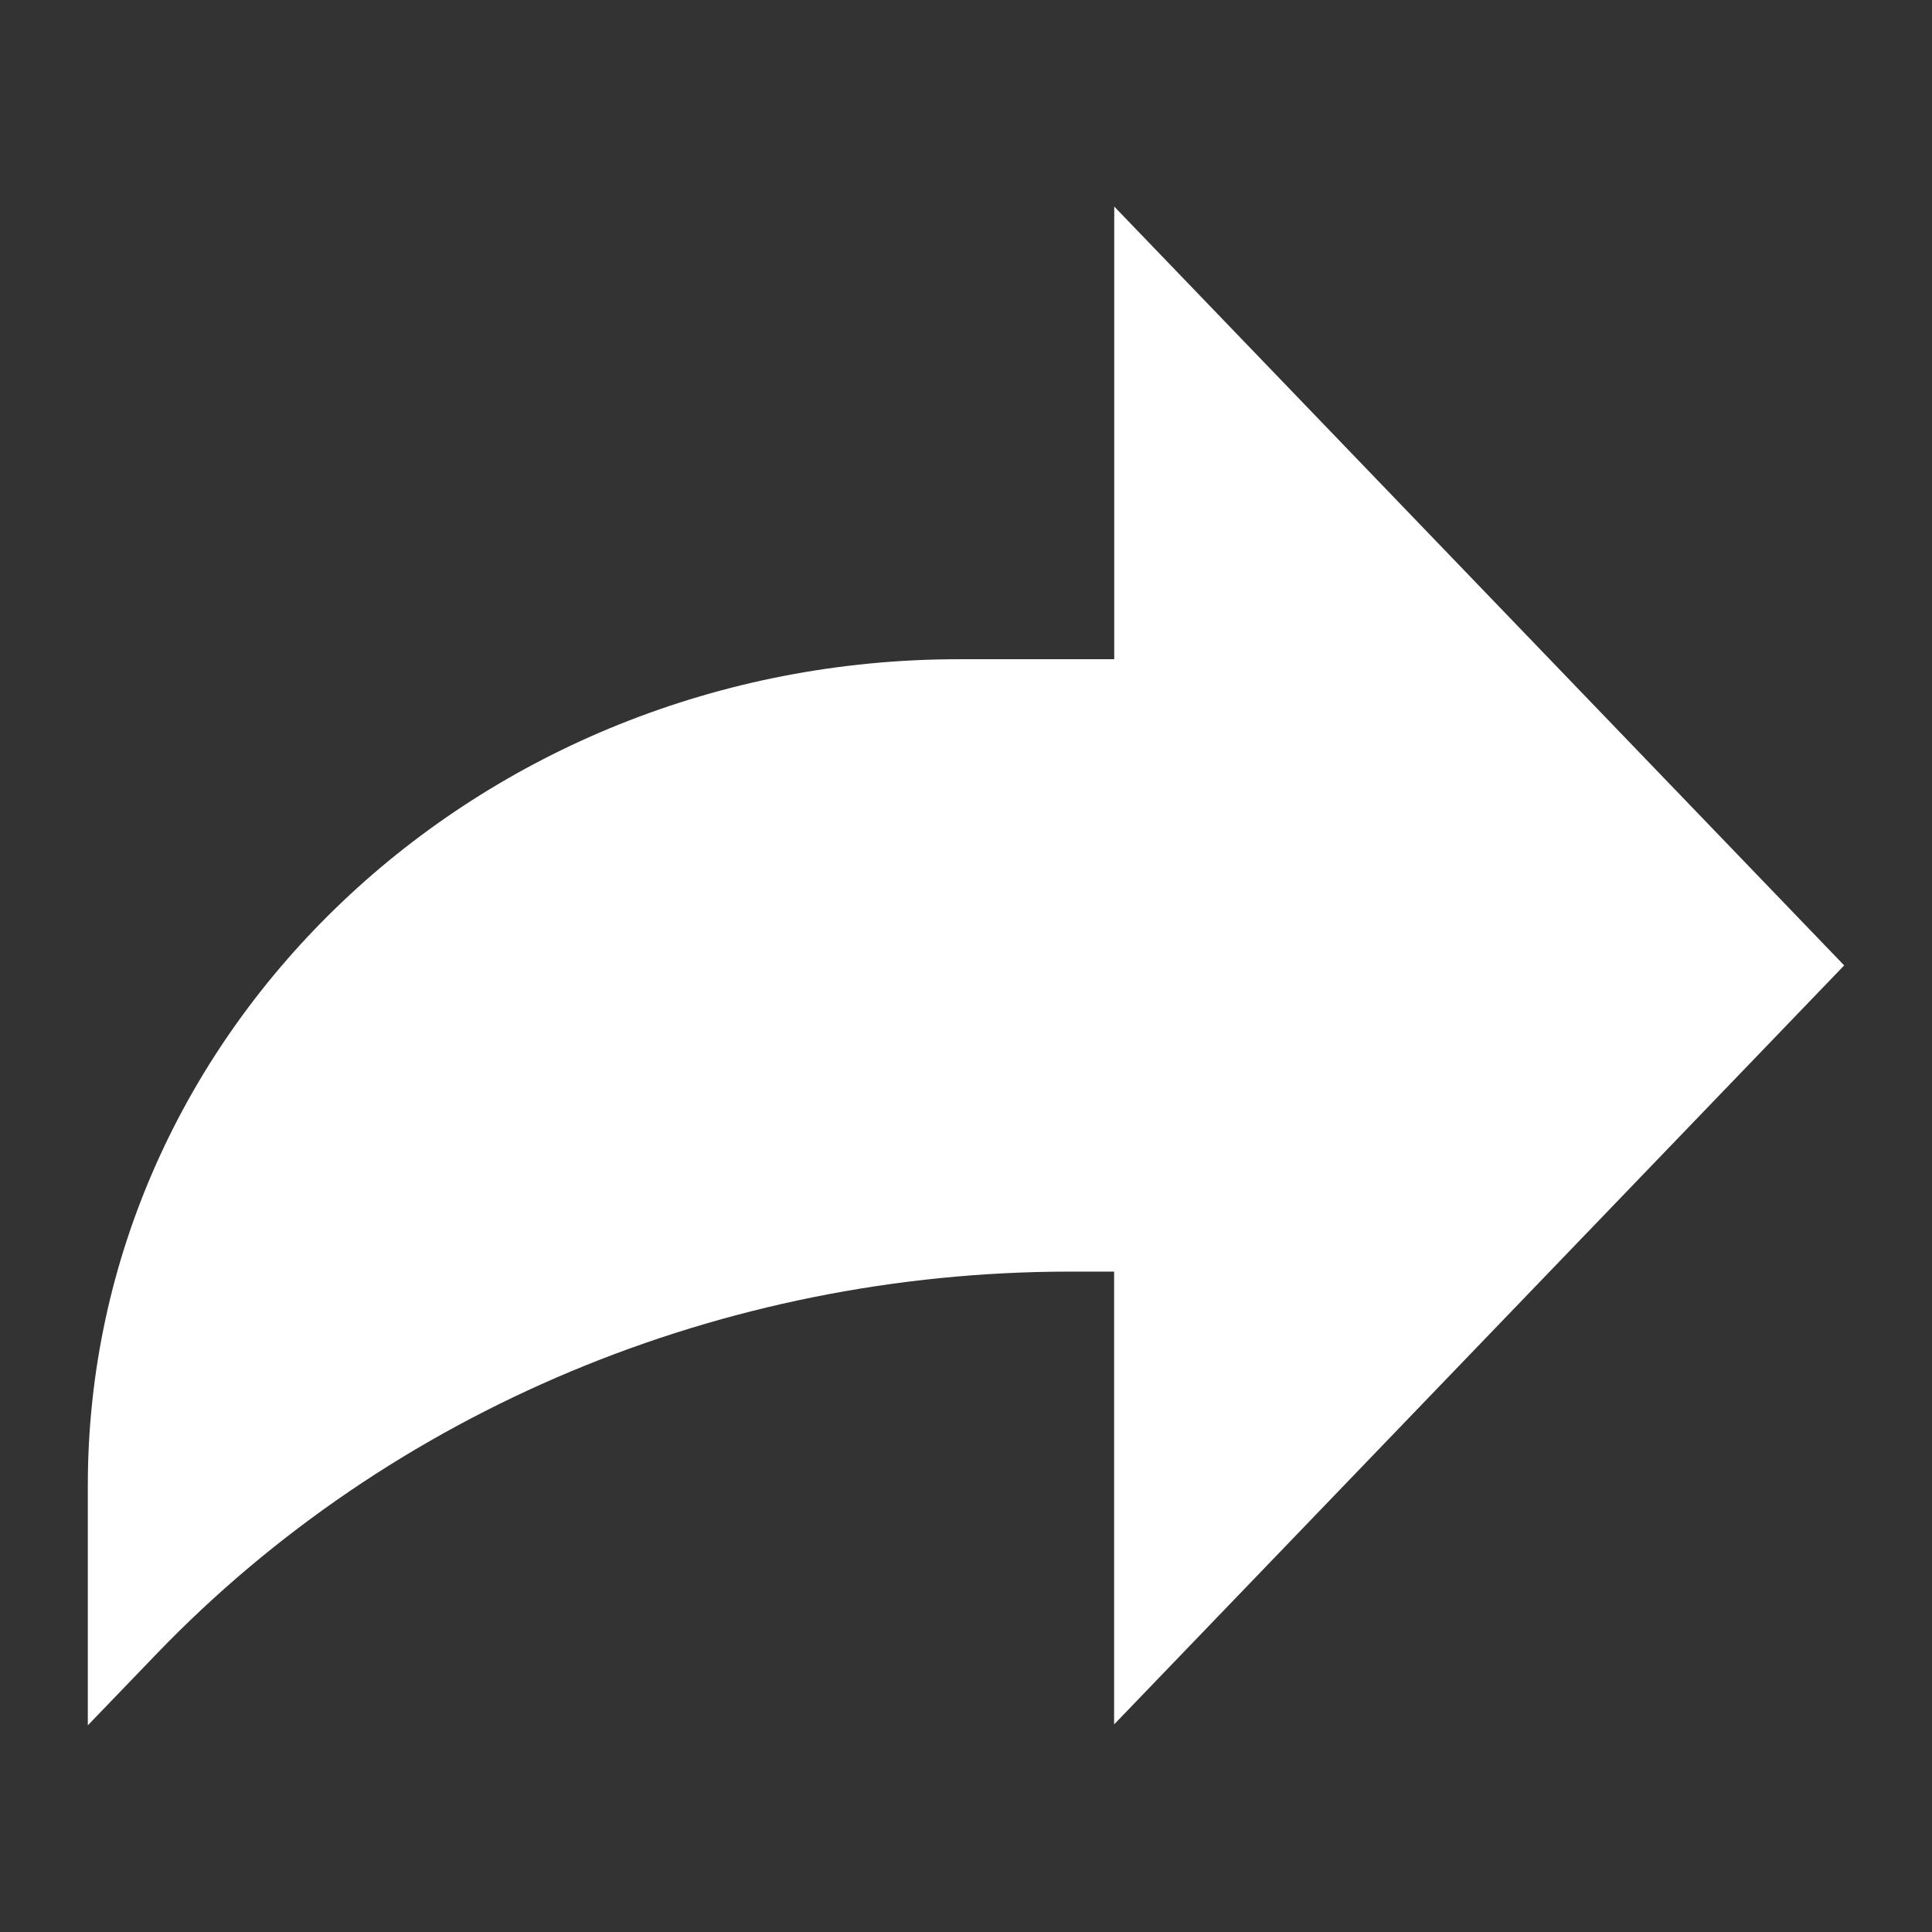 <svg xmlns="http://www.w3.org/2000/svg" xmlns:xlink="http://www.w3.org/1999/xlink" version="1.1" width="1000" height="1000" viewBox="0 0 1000 1000" xml:space="preserve">
<rect x="0" y="0" width="1000" height="1000" fill="#333333" stroke="none"/>
<desc>Created with Fabric.js 3.5.0</desc>
<defs>
</defs>
<rect x="0" y="0" width="100%" height="100%" fill="rgba(255,255,255,0)"/>
<g transform="matrix(60.606 0 0 60.606 500 500)" id="557519">
<path style="stroke: none; stroke-width: 1; stroke-dasharray: none; stroke-linecap: butt; stroke-dashoffset: 0; stroke-linejoin: miter; stroke-miterlimit: 4; is-custom-font: none; font-file-url: none; fill: rgb(255,255,255); fill-rule: nonzero; opacity: 1;" vector-effect="non-scaling-stroke" transform=" translate(-7.5, -6.5)" d="M 15 6.495 L 8.766 0.014 V 3.88 H 7.441 C 3.33 3.88 0 7.039 0 10.936 v 2.049 l 0.589 -0.612 C 2.59 10.294 5.422 9.11 8.39 9.11 h 0.375 v 3.867 L 15 6.495 z" stroke-linecap="round"/>
</g>
</svg>